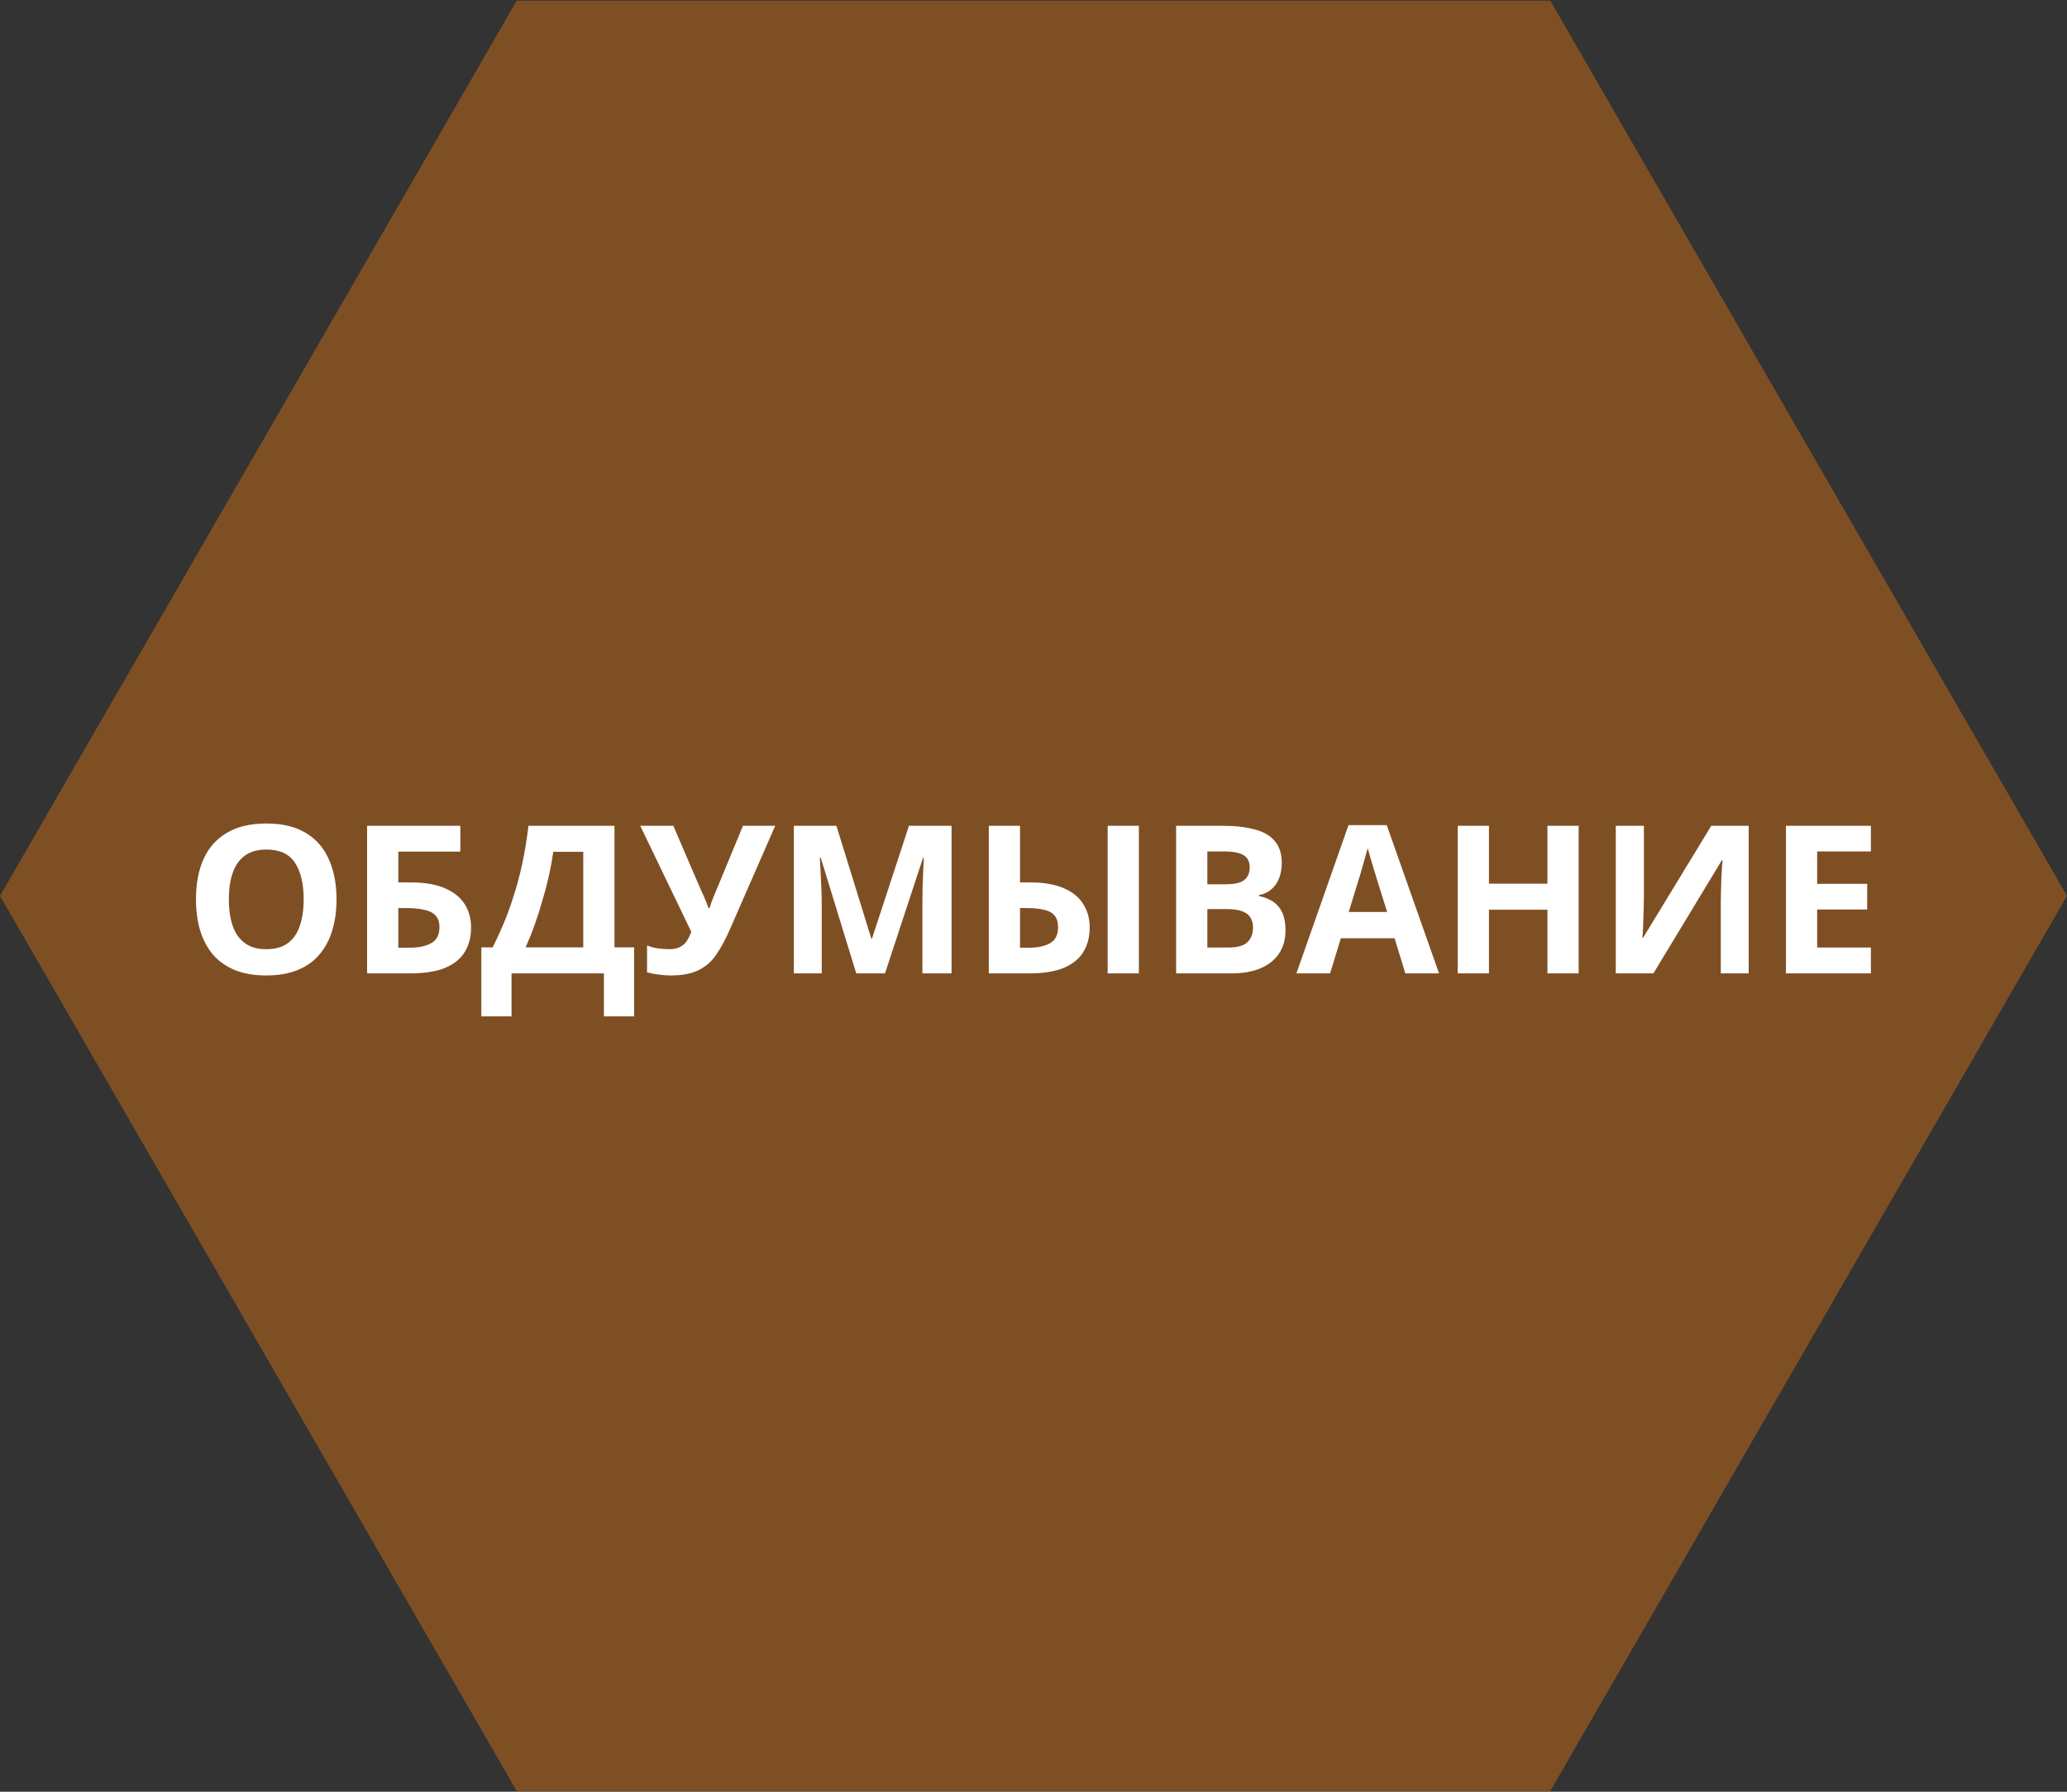 <svg width="240" height="208" viewBox="0 0 240 208" fill="none" xmlns="http://www.w3.org/2000/svg">
<rect x="0" y="0" width="240" height="208" fill="#333333" stroke="none"/>
<path d="M0 104L60 0.077H180L240 104L180 207.923H60L0 104Z" fill="#7F4F24"/>
<path d="M39.075 104.408C39.075 105.736 38.907 106.944 38.571 108.032C38.251 109.104 37.755 110.032 37.083 110.816C36.427 111.6 35.579 112.2 34.539 112.616C33.515 113.032 32.307 113.24 30.915 113.24C29.523 113.24 28.307 113.032 27.267 112.616C26.243 112.184 25.395 111.584 24.723 110.816C24.067 110.032 23.571 109.096 23.235 108.008C22.915 106.92 22.755 105.712 22.755 104.384C22.755 102.608 23.043 101.064 23.619 99.752C24.211 98.44 25.107 97.424 26.307 96.704C27.523 95.968 29.067 95.6 30.939 95.6C32.795 95.6 34.323 95.968 35.523 96.704C36.723 97.424 37.611 98.448 38.187 99.776C38.779 101.088 39.075 102.632 39.075 104.408ZM26.571 104.408C26.571 105.608 26.723 106.64 27.027 107.504C27.331 108.368 27.803 109.032 28.443 109.496C29.083 109.96 29.907 110.192 30.915 110.192C31.955 110.192 32.787 109.96 33.411 109.496C34.051 109.032 34.515 108.368 34.803 107.504C35.107 106.64 35.259 105.608 35.259 104.408C35.259 102.6 34.923 101.184 34.251 100.16C33.579 99.136 32.475 98.624 30.939 98.624C29.915 98.624 29.083 98.856 28.443 99.32C27.803 99.784 27.331 100.448 27.027 101.312C26.723 102.176 26.571 103.208 26.571 104.408ZM42.625 113V95.864H53.449V98.864H46.249V102.44H47.689C49.305 102.44 50.625 102.664 51.649 103.112C52.689 103.56 53.457 104.176 53.953 104.96C54.449 105.744 54.697 106.64 54.697 107.648C54.697 108.768 54.449 109.728 53.953 110.528C53.457 111.328 52.689 111.944 51.649 112.376C50.609 112.792 49.265 113 47.617 113H42.625ZM47.473 110.024C48.577 110.024 49.441 109.848 50.065 109.496C50.705 109.144 51.025 108.528 51.025 107.648C51.025 107.04 50.865 106.576 50.545 106.256C50.241 105.936 49.801 105.72 49.225 105.608C48.665 105.48 47.985 105.416 47.185 105.416H46.249V110.024H47.473ZM71.346 95.864V109.976H73.626V117.992H70.121V113H59.394V117.992H55.889V109.976H57.209C57.657 109.08 58.09 108.136 58.505 107.144C58.922 106.152 59.306 105.088 59.657 103.952C60.026 102.816 60.353 101.584 60.642 100.256C60.929 98.912 61.169 97.448 61.361 95.864H71.346ZM64.242 98.888C64.129 99.72 63.969 100.608 63.761 101.552C63.553 102.48 63.306 103.432 63.017 104.408C62.745 105.384 62.441 106.344 62.105 107.288C61.77 108.232 61.41 109.128 61.026 109.976H67.722V98.888H64.242ZM84.706 107.984C84.226 109.072 83.714 110.016 83.17 110.816C82.642 111.6 81.962 112.2 81.13 112.616C80.298 113.032 79.21 113.24 77.866 113.24C77.45 113.24 76.994 113.208 76.498 113.144C76.002 113.08 75.546 112.992 75.13 112.88V109.76C75.514 109.92 75.938 110.032 76.402 110.096C76.866 110.16 77.298 110.192 77.698 110.192C78.226 110.192 78.65 110.104 78.97 109.928C79.306 109.752 79.57 109.512 79.762 109.208C79.97 108.888 80.138 108.544 80.266 108.176L74.338 95.864H78.178L81.37 103.28C81.45 103.44 81.546 103.648 81.658 103.904C81.77 104.16 81.882 104.424 81.994 104.696C82.106 104.968 82.194 105.208 82.258 105.416H82.378C82.442 105.224 82.522 104.992 82.618 104.72C82.73 104.432 82.842 104.144 82.954 103.856C83.082 103.552 83.194 103.288 83.29 103.064L86.266 95.864H90.01L84.706 107.984ZM99.42 113L95.292 99.56H95.196C95.212 99.88 95.236 100.36 95.268 101C95.3 101.64 95.332 102.328 95.364 103.064C95.396 103.784 95.412 104.44 95.412 105.032V113H92.172V95.864H97.116L101.172 108.968H101.244L105.54 95.864H110.484V113H107.1V104.888C107.1 104.344 107.108 103.72 107.124 103.016C107.156 102.312 107.18 101.648 107.196 101.024C107.228 100.384 107.252 99.904 107.268 99.584H107.172L102.756 113H99.42ZM114.812 113V95.864H118.436V102.44H119.612C121.196 102.44 122.5 102.664 123.524 103.112C124.548 103.56 125.3 104.176 125.78 104.96C126.276 105.744 126.524 106.64 126.524 107.648C126.524 108.768 126.276 109.728 125.78 110.528C125.284 111.328 124.516 111.944 123.476 112.376C122.452 112.792 121.124 113 119.492 113H114.812ZM119.396 110.024C120.468 110.024 121.308 109.848 121.916 109.496C122.54 109.144 122.852 108.528 122.852 107.648C122.852 107.04 122.708 106.576 122.42 106.256C122.148 105.936 121.74 105.72 121.196 105.608C120.652 105.48 119.996 105.416 119.228 105.416H118.436V110.024H119.396ZM128.612 113V95.864H132.236V113H128.612ZM141.89 95.864C143.41 95.864 144.682 96.008 145.706 96.296C146.746 96.568 147.522 97.024 148.034 97.664C148.562 98.288 148.826 99.136 148.826 100.208C148.826 100.848 148.722 101.432 148.514 101.96C148.306 102.488 148.002 102.92 147.602 103.256C147.218 103.592 146.746 103.808 146.186 103.904V104.024C146.762 104.136 147.282 104.336 147.746 104.624C148.21 104.912 148.578 105.328 148.85 105.872C149.122 106.416 149.258 107.136 149.258 108.032C149.258 109.072 149.002 109.968 148.49 110.72C147.994 111.456 147.274 112.024 146.33 112.424C145.386 112.808 144.266 113 142.97 113H136.562V95.864H141.89ZM142.298 102.656C143.354 102.656 144.082 102.488 144.482 102.152C144.898 101.816 145.106 101.328 145.106 100.688C145.106 100.032 144.866 99.56 144.386 99.272C143.906 98.984 143.146 98.84 142.106 98.84H140.186V102.656H142.298ZM140.186 105.536V110H142.562C143.65 110 144.41 109.792 144.842 109.376C145.274 108.944 145.49 108.376 145.49 107.672C145.49 107.24 145.394 106.864 145.202 106.544C145.026 106.224 144.714 105.976 144.266 105.8C143.818 105.624 143.21 105.536 142.442 105.536H140.186ZM163.175 113L161.927 108.92H155.687L154.439 113H150.527L156.575 95.792H161.015L167.087 113H163.175ZM159.815 101.888C159.735 101.616 159.631 101.272 159.503 100.856C159.375 100.44 159.247 100.016 159.119 99.584C158.991 99.152 158.887 98.776 158.807 98.456C158.727 98.776 158.615 99.176 158.471 99.656C158.343 100.12 158.215 100.568 158.087 101C157.975 101.416 157.887 101.712 157.823 101.888L156.599 105.872H161.063L159.815 101.888ZM183.298 113H179.674V105.608H172.882V113H169.258V95.864H172.882V102.584H179.674V95.864H183.298V113ZM187.609 95.864H190.873V104.144C190.873 104.544 190.865 104.992 190.849 105.488C190.833 105.984 190.817 106.472 190.801 106.952C190.785 107.416 190.769 107.824 190.753 108.176C190.737 108.512 190.721 108.744 190.705 108.872H190.777L198.697 95.864H203.041V113H199.801V104.768C199.801 104.336 199.809 103.864 199.825 103.352C199.841 102.824 199.857 102.32 199.873 101.84C199.905 101.36 199.929 100.944 199.945 100.592C199.977 100.224 200.001 99.984 200.017 99.872H199.921L191.977 113H187.609V95.864ZM217.231 113H207.367V95.864H217.231V98.84H210.991V102.608H216.799V105.584H210.991V110H217.231V113Z" fill="white"/>
</svg>
